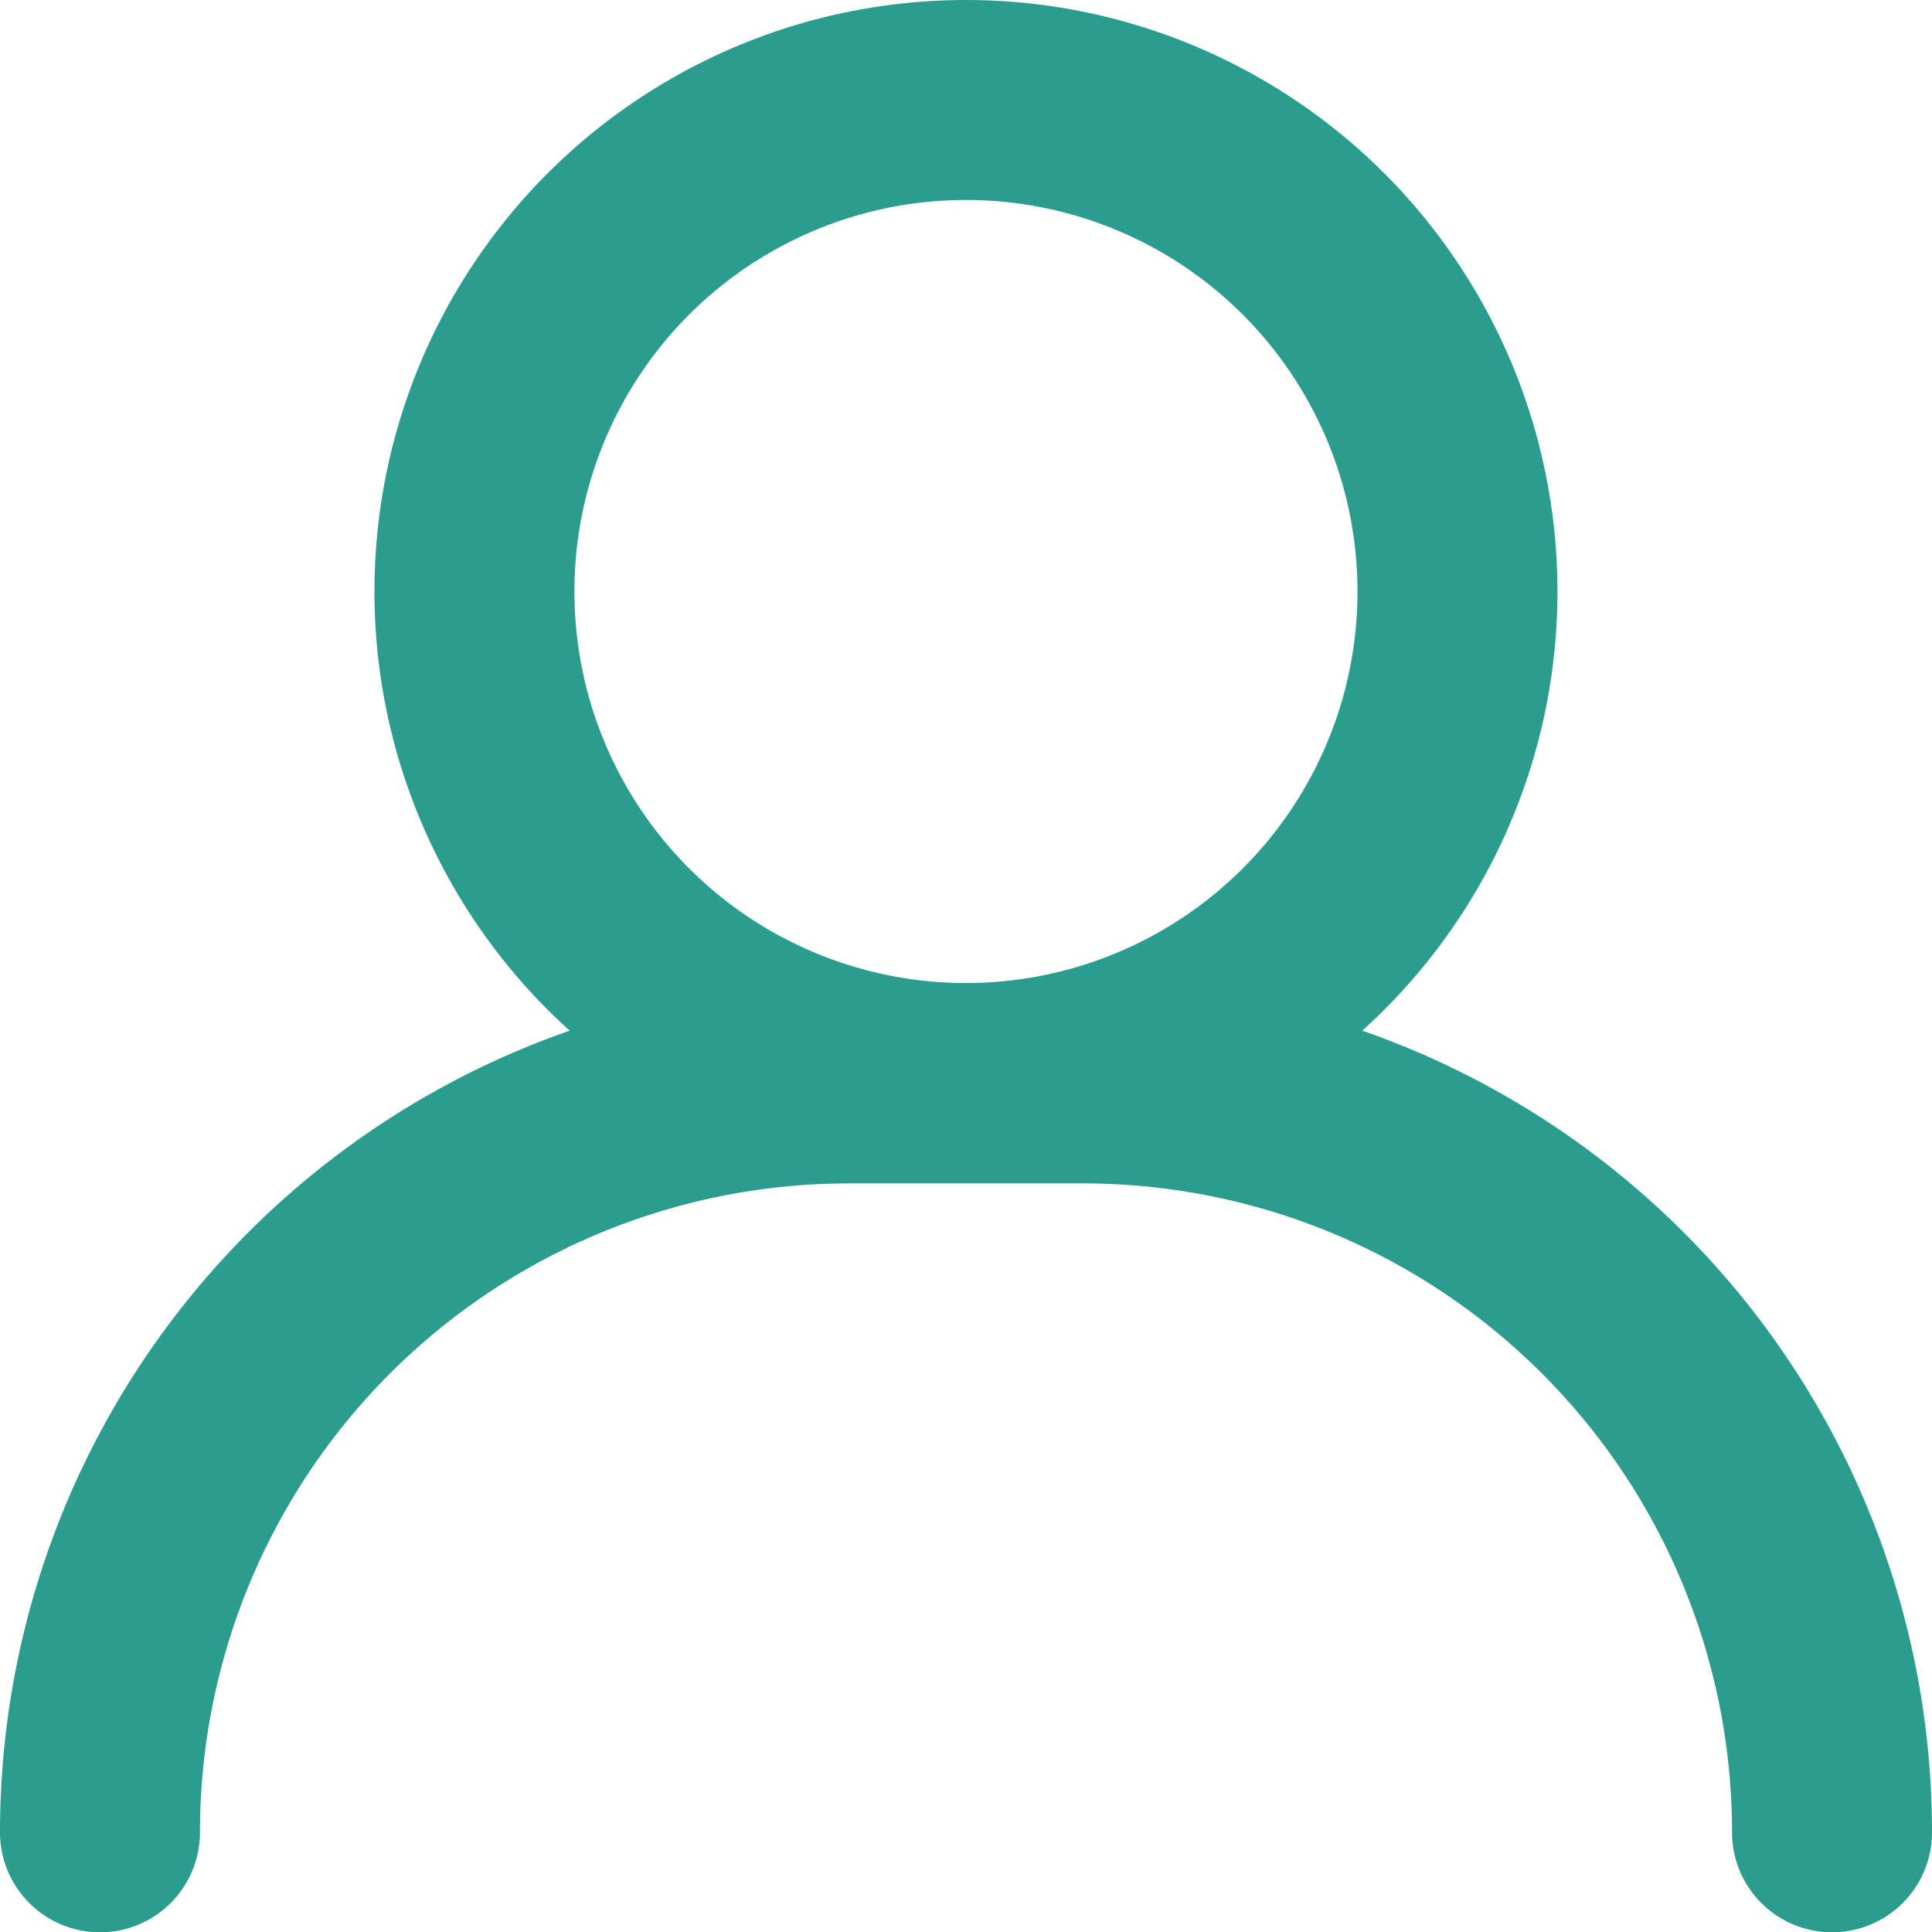 <svg xmlns="http://www.w3.org/2000/svg" width="19.323" height="19.323" viewBox="0 0 19.323 19.323">
  <g id="Group_1681" data-name="Group 1681" transform="translate(-2482.704 -3821.608)">
    <g id="Group_783" data-name="Group 783" transform="translate(2487.449 3822.608)">
      <circle id="Ellipse_102" data-name="Ellipse 102" cx="4.916" cy="4.916" r="4.916" fill="none" stroke="#2a9d8f" stroke-linecap="round" stroke-linejoin="round" stroke-width="2"/>
    </g>
    <path id="Path_618" data-name="Path 618" d="M2501.027,3849.4h0a7.49,7.49,0,0,0-7.491-7.49h-2.341a7.49,7.49,0,0,0-7.491,7.49h0" transform="translate(0 -9.466)" fill="none" stroke="#2a9d8f" stroke-linecap="round" stroke-linejoin="round" stroke-width="2"/>
  </g>
</svg>

